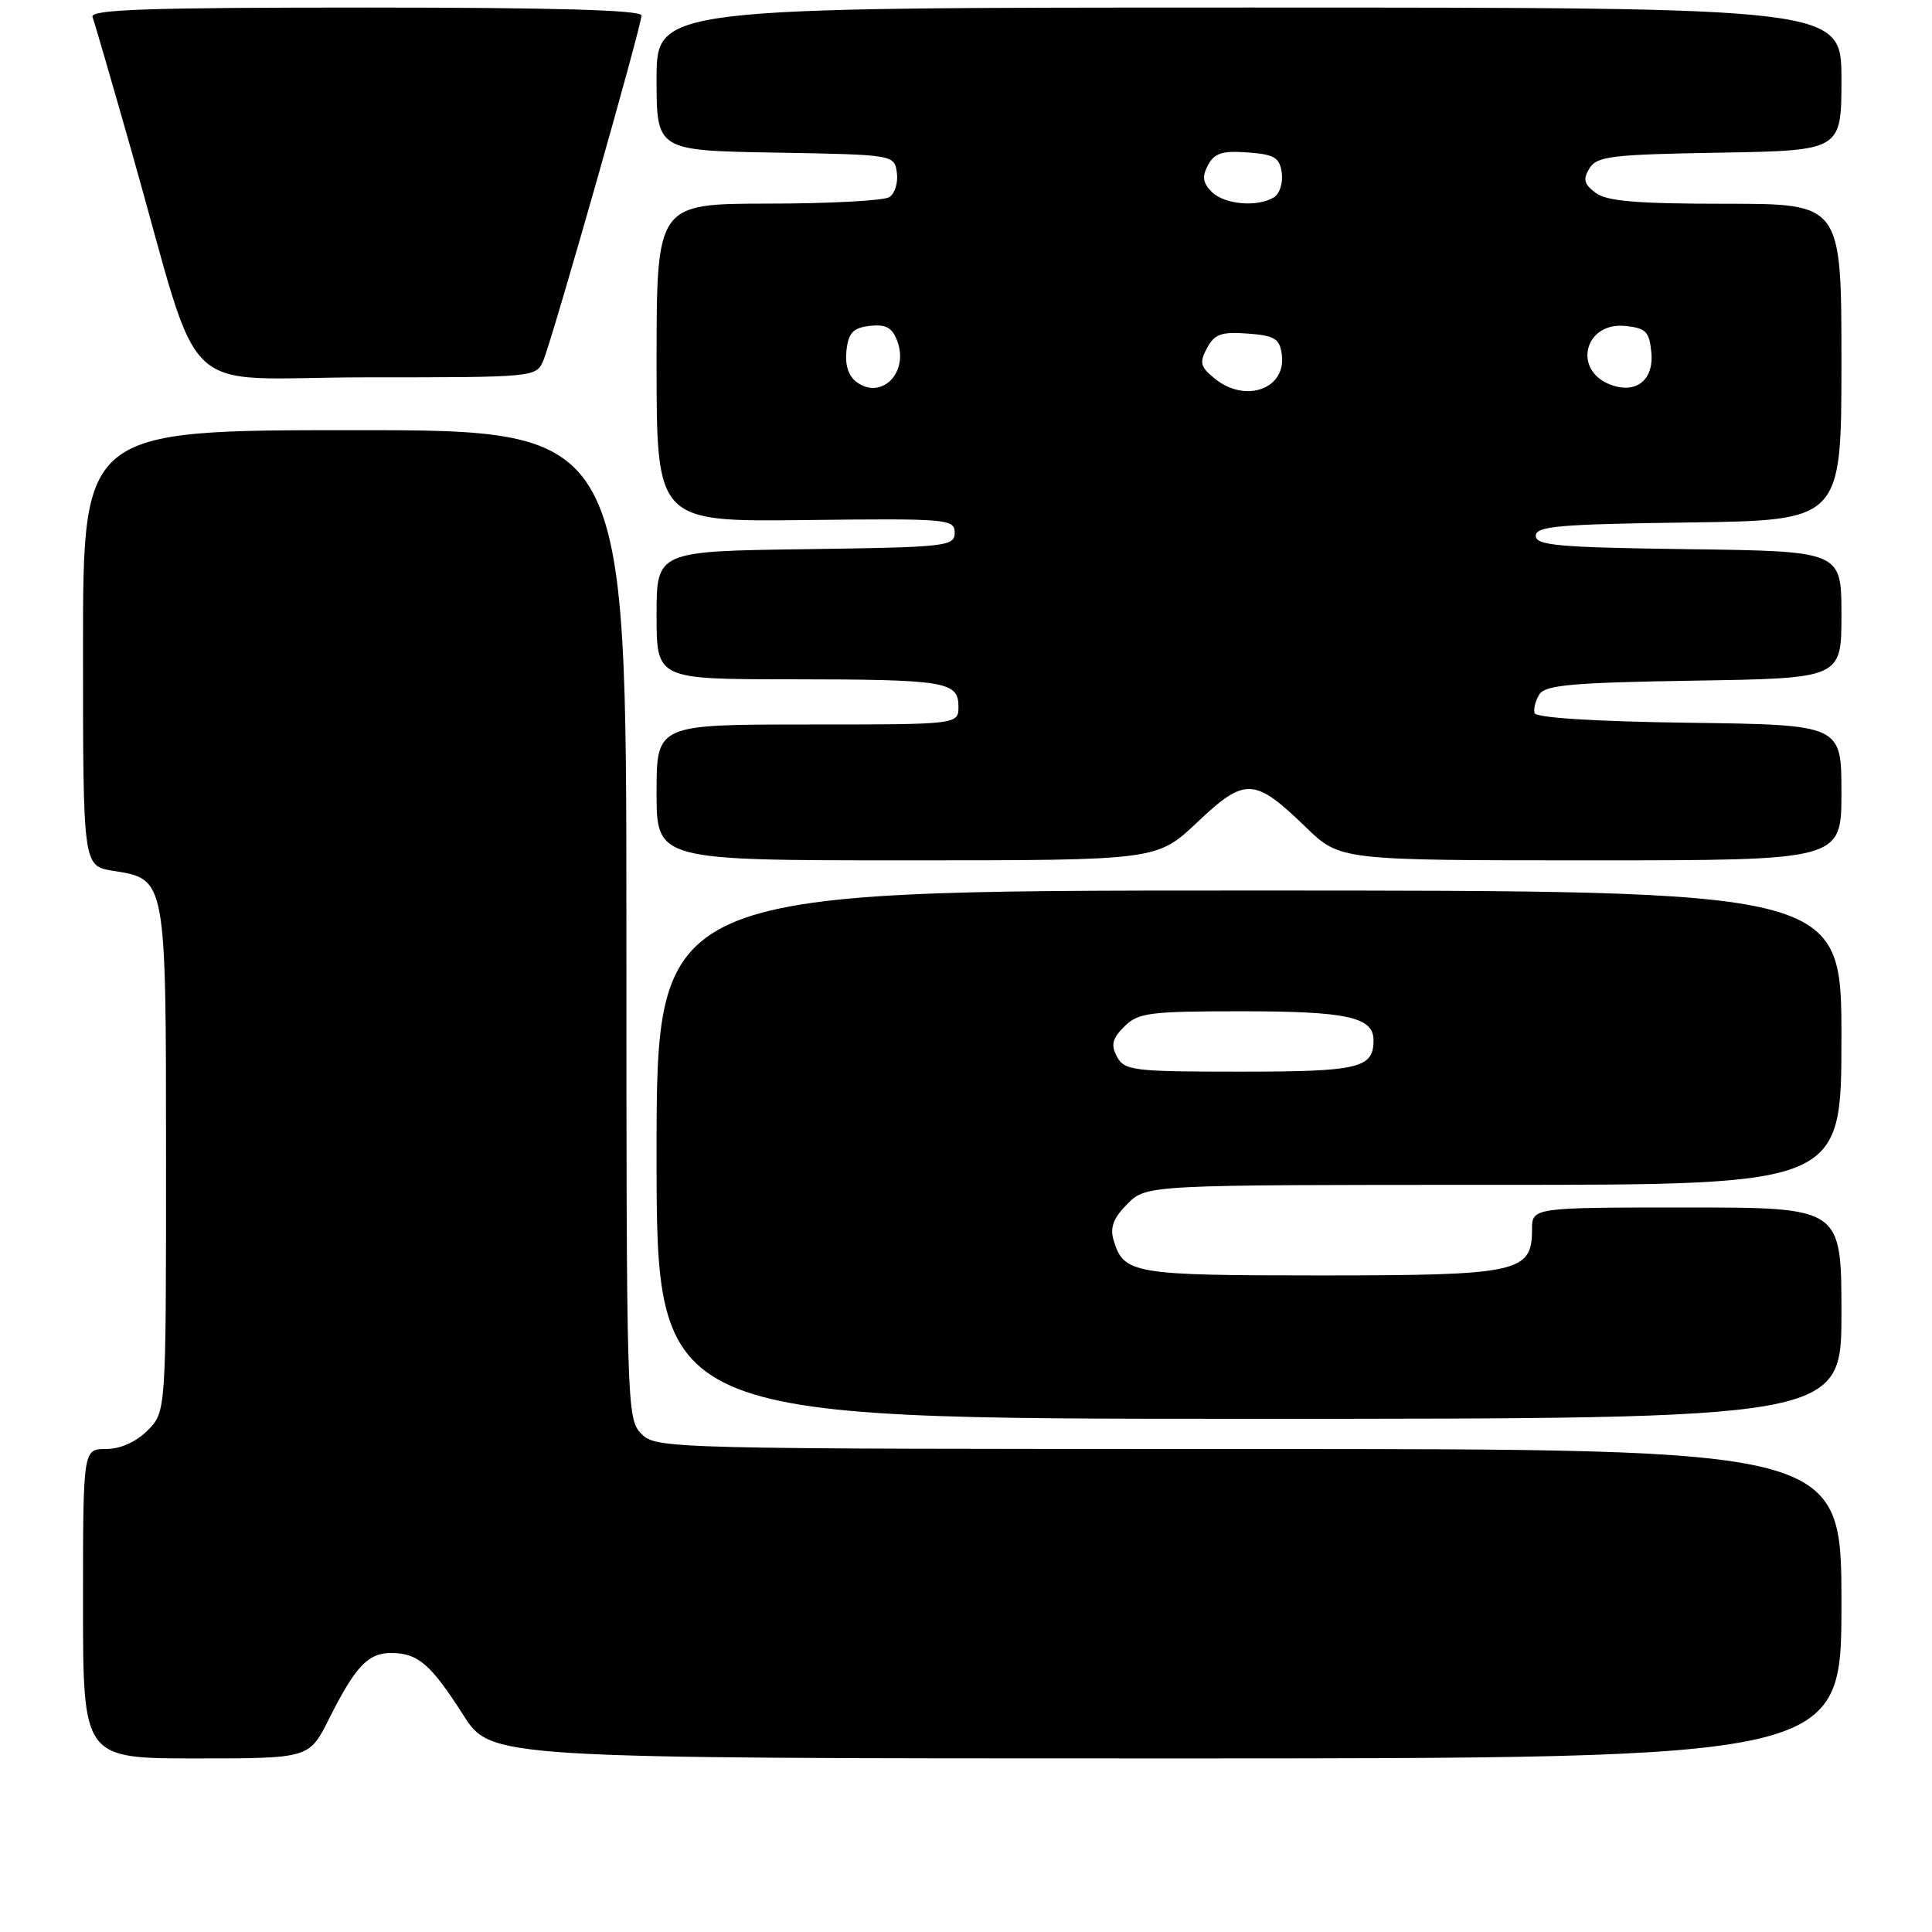 <?xml version="1.0" encoding="UTF-8" standalone="no"?>
<!DOCTYPE svg PUBLIC "-//W3C//DTD SVG 1.1//EN" "http://www.w3.org/Graphics/SVG/1.1/DTD/svg11.dtd" >
<svg xmlns="http://www.w3.org/2000/svg" xmlns:xlink="http://www.w3.org/1999/xlink" version="1.1" viewBox="0 0 256 256">
 <g >
 <path fill="currentColor"
d=" M 43.60 227.75 C 47.09 220.79 48.79 218.99 51.90 219.03 C 55.42 219.07 57.07 220.51 61.39 227.25 C 65.06 233.00 65.06 233.00 154.53 233.00 C 244.00 233.00 244.00 233.00 244.00 212.50 C 244.00 192.00 244.00 192.00 165.50 192.00 C 88.33 192.00 86.97 191.97 85.00 190.00 C 83.04 188.04 83.00 186.67 83.00 122.50 C 83.00 57.00 83.00 57.00 47.00 57.00 C 11.00 57.00 11.00 57.00 11.00 85.87 C 11.00 114.74 11.00 114.74 14.95 115.38 C 22.05 116.51 22.00 116.23 22.00 153.77 C 22.00 187.09 22.00 187.09 19.55 189.55 C 18.01 191.08 15.95 192.00 14.05 192.00 C 11.00 192.00 11.00 192.00 11.00 212.50 C 11.00 233.00 11.00 233.00 25.98 233.00 C 40.97 233.00 40.97 233.00 43.60 227.75 Z  M 244.00 174.00 C 244.00 160.00 244.00 160.00 223.50 160.00 C 203.00 160.00 203.00 160.00 203.00 162.94 C 203.00 168.61 201.21 169.00 174.97 169.00 C 150.04 169.00 148.88 168.80 147.54 164.27 C 147.06 162.64 147.56 161.35 149.39 159.52 C 151.91 157.00 151.91 157.00 197.95 157.00 C 244.00 157.00 244.00 157.00 244.00 137.50 C 244.00 118.00 244.00 118.00 165.50 118.00 C 87.00 118.00 87.00 118.00 87.00 153.00 C 87.00 188.00 87.00 188.00 165.50 188.00 C 244.00 188.00 244.00 188.00 244.00 174.00 Z  M 158.66 108.94 C 164.99 102.95 166.22 103.01 173.03 109.61 C 177.57 114.00 177.57 114.00 210.78 114.00 C 244.00 114.00 244.00 114.00 244.00 105.02 C 244.00 96.04 244.00 96.04 223.83 95.77 C 211.51 95.61 203.54 95.11 203.35 94.50 C 203.17 93.95 203.46 92.83 203.98 92.00 C 204.75 90.77 208.42 90.44 224.46 90.19 C 244.00 89.88 244.00 89.88 244.00 81.46 C 244.00 73.04 244.00 73.04 223.75 72.77 C 206.54 72.54 203.50 72.28 203.50 71.00 C 203.50 69.72 206.54 69.46 223.75 69.23 C 244.00 68.96 244.00 68.96 244.00 47.98 C 244.00 27.00 244.00 27.00 228.69 27.00 C 216.92 27.00 212.93 26.67 211.44 25.56 C 209.89 24.40 209.72 23.76 210.61 22.31 C 211.59 20.70 213.54 20.47 227.86 20.23 C 244.00 19.95 244.00 19.95 244.00 10.48 C 244.00 1.00 244.00 1.00 165.50 1.00 C 87.00 1.00 87.00 1.00 87.00 10.47 C 87.00 19.95 87.00 19.95 102.75 20.22 C 118.50 20.50 118.50 20.50 118.84 22.89 C 119.02 24.20 118.57 25.66 117.84 26.12 C 117.10 26.59 109.86 26.98 101.75 26.98 C 87.00 27.00 87.00 27.00 87.00 48.07 C 87.00 69.14 87.00 69.14 106.75 68.91 C 125.60 68.69 126.50 68.77 126.50 70.59 C 126.50 72.40 125.42 72.51 106.75 72.77 C 87.00 73.04 87.00 73.04 87.00 81.52 C 87.00 90.00 87.00 90.00 104.75 90.01 C 125.32 90.03 127.00 90.30 127.00 93.62 C 127.00 96.00 127.00 96.00 107.00 96.00 C 87.00 96.00 87.00 96.00 87.00 105.00 C 87.00 114.00 87.00 114.00 120.15 114.00 C 153.31 114.00 153.31 114.00 158.66 108.94 Z  M 72.00 47.75 C 73.21 44.88 85.00 3.46 85.00 2.05 C 85.00 1.33 73.37 1.00 48.39 1.00 C 19.52 1.00 11.89 1.26 12.26 2.25 C 12.52 2.94 14.84 10.93 17.42 20.00 C 27.09 53.98 22.95 50.00 48.56 50.00 C 70.93 50.00 71.05 49.99 72.00 47.75 Z  M 148.01 140.02 C 147.17 138.45 147.37 137.63 148.98 136.02 C 150.81 134.19 152.28 134.00 164.57 134.00 C 178.51 134.00 182.00 134.77 182.00 137.84 C 182.00 141.55 180.07 142.00 164.34 142.00 C 150.15 142.00 149.00 141.86 148.01 140.02 Z  M 113.51 50.63 C 112.42 49.83 111.95 48.36 112.16 46.45 C 112.43 44.07 113.04 43.44 115.26 43.18 C 117.38 42.94 118.22 43.40 118.89 45.18 C 120.46 49.36 116.82 53.05 113.51 50.63 Z  M 160.98 50.18 C 159.05 48.62 158.90 48.05 159.93 46.13 C 160.93 44.27 161.83 43.94 165.31 44.20 C 168.89 44.46 169.55 44.86 169.84 46.94 C 170.49 51.51 165.06 53.49 160.98 50.18 Z  M 213.39 50.97 C 208.36 49.06 209.94 42.67 215.32 43.19 C 218.08 43.46 218.54 43.92 218.81 46.68 C 219.17 50.37 216.78 52.25 213.39 50.97 Z  M 160.57 25.43 C 159.37 24.23 159.25 23.40 160.07 21.88 C 160.91 20.29 161.97 19.95 165.31 20.20 C 168.86 20.45 169.55 20.87 169.84 22.89 C 170.02 24.20 169.57 25.66 168.84 26.12 C 166.67 27.49 162.27 27.12 160.57 25.43 Z "/>
</g>
</svg>